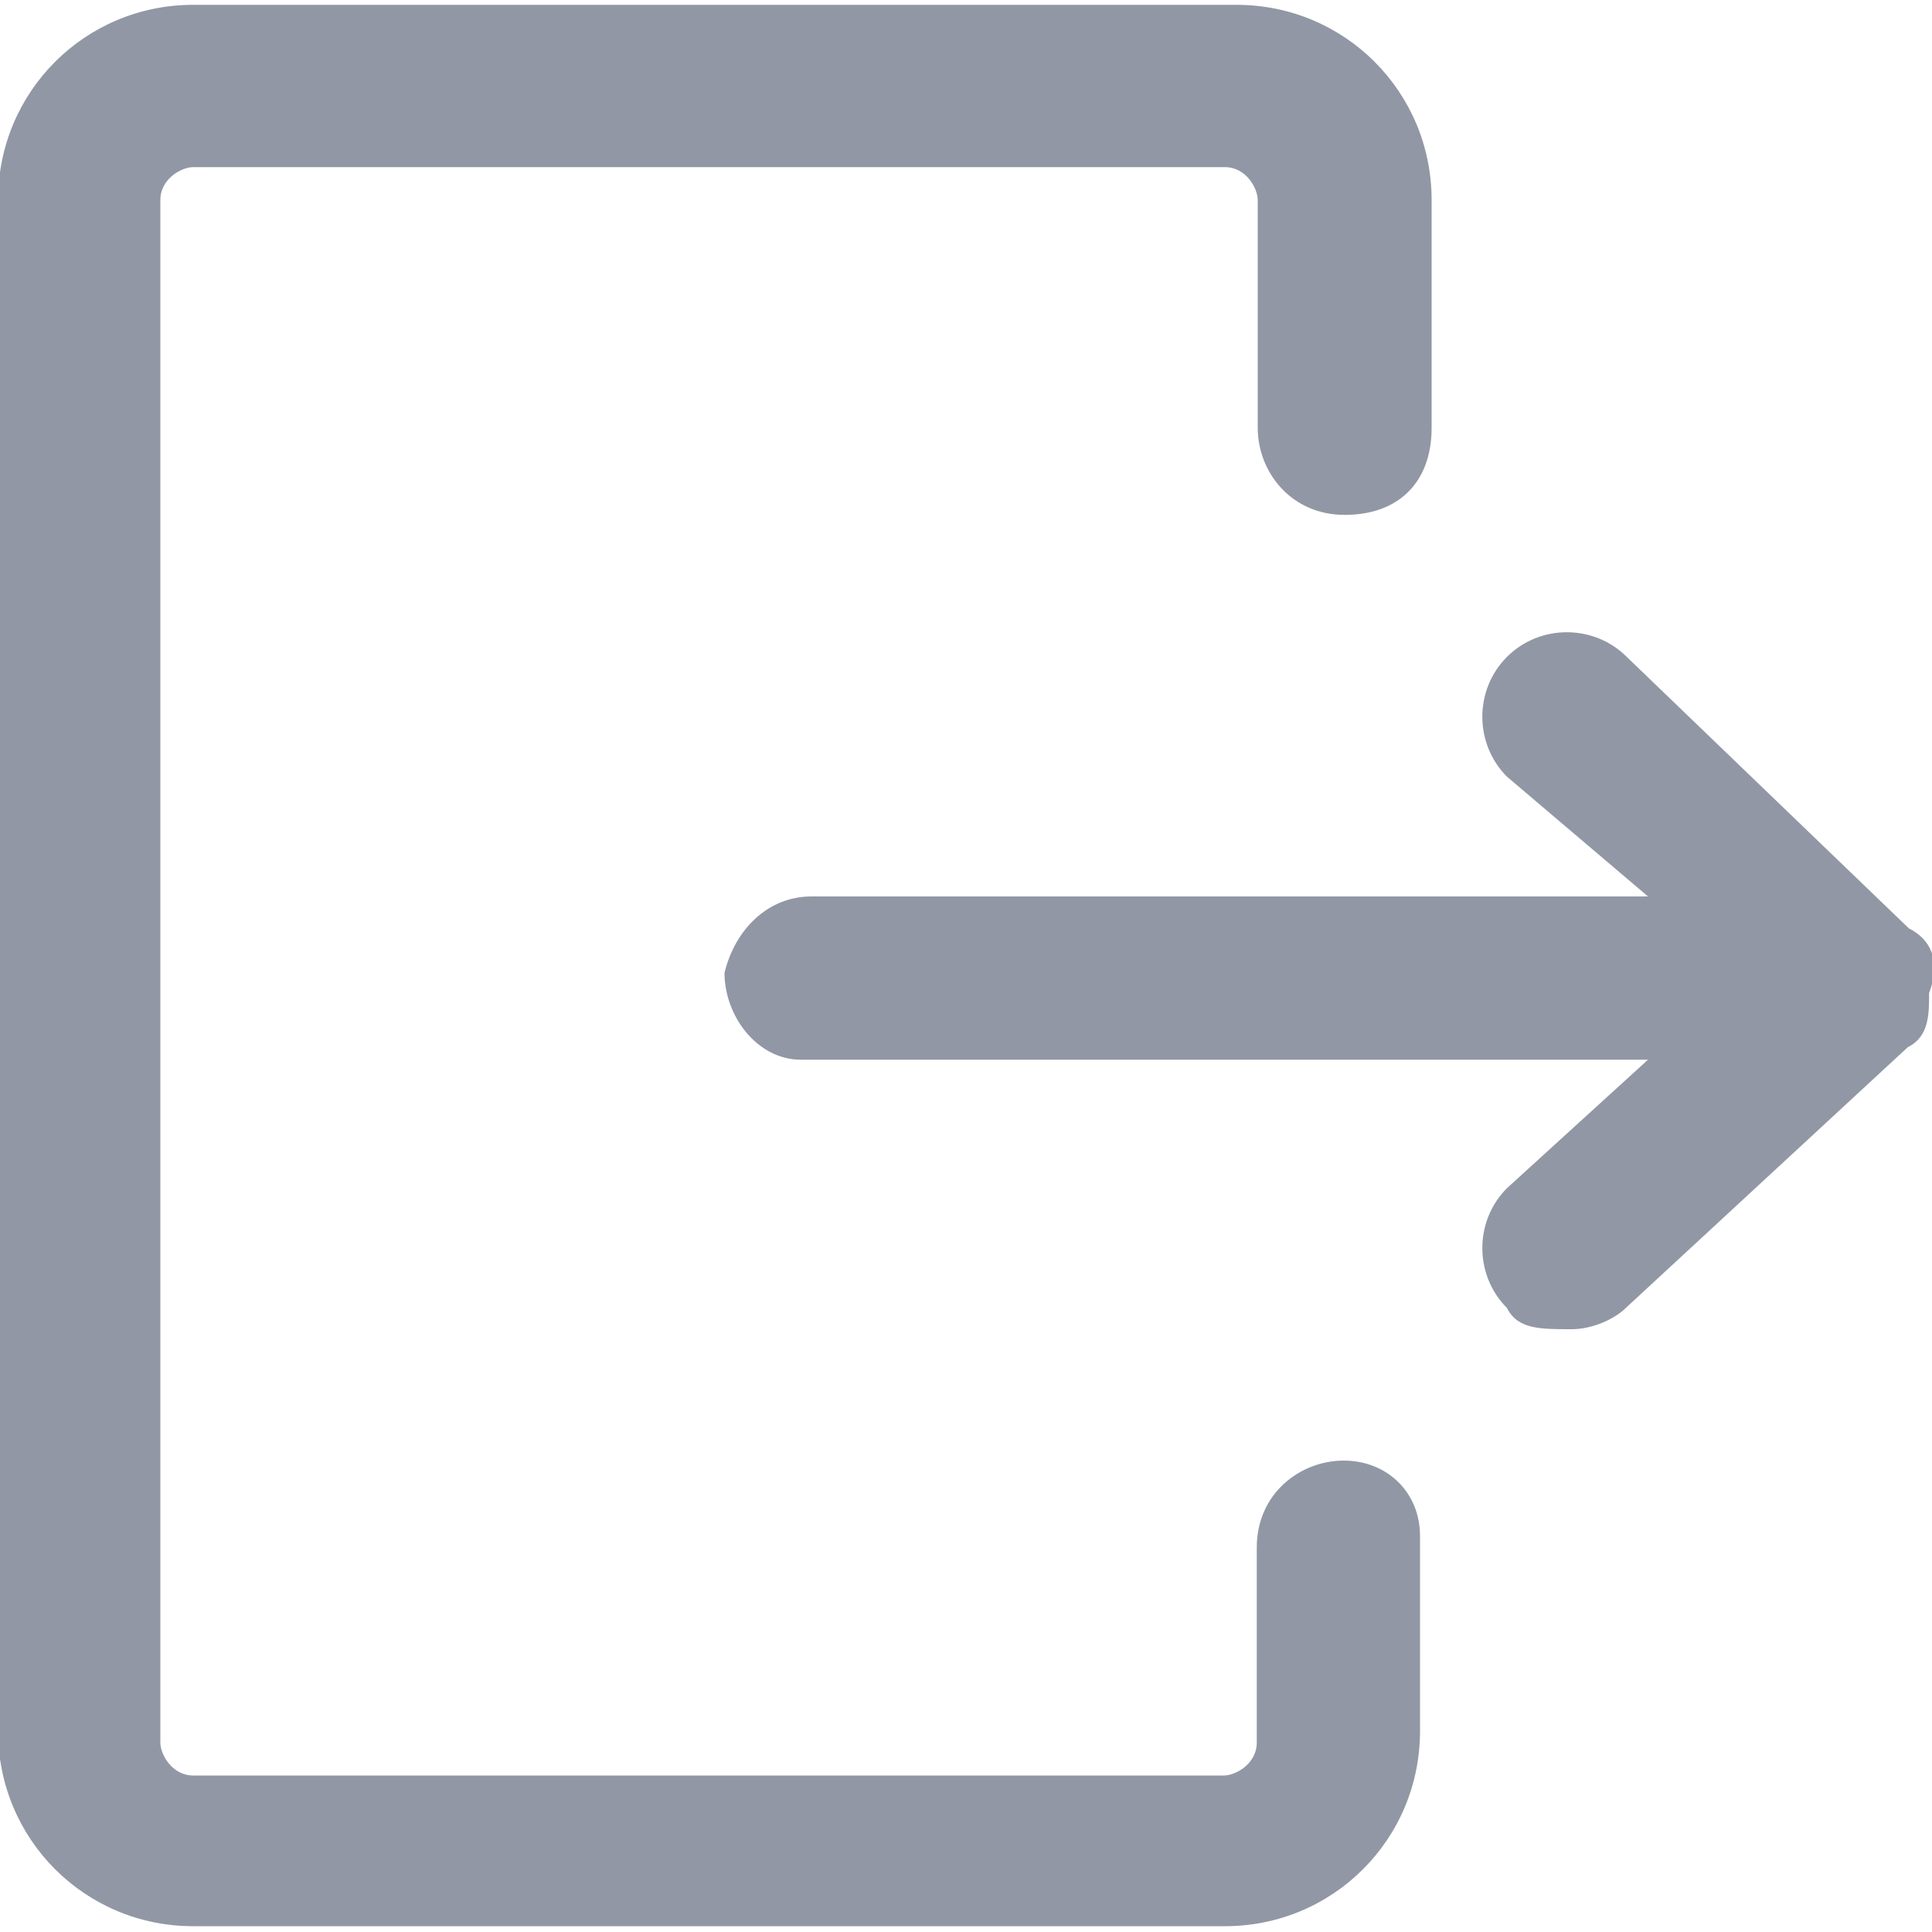 <?xml version="1.0" encoding="utf-8"?>
<!-- Generator: Adobe Illustrator 23.0.0, SVG Export Plug-In . SVG Version: 6.00 Build 0)  -->
<svg version="1.1" id="图层_1" xmlns="http://www.w3.org/2000/svg" xmlns:xlink="http://www.w3.org/1999/xlink" x="0px" y="0px"
	 viewBox="0 0 200 200" style="enable-background:new 0 0 200 200;" xml:space="preserve">
<style type="text/css">
	.st0{fill:#9197A4;}
</style>
<g>
	<path class="st0" d="M139.1,151.2c-4.5,0-9,3.4-9,9v20.2c0,2.2-2.2,3.4-3.4,3.4H20c-2.2,0-3.4-2.2-3.4-3.4V20.7
		c0-2.2,2.2-3.4,3.4-3.4h106.8c2.2,0,3.4,2.2,3.4,3.4v23.6c0,4.5,3.4,9,9,9c5.6,0,9-3.4,9-9V20.7c0-11.2-9-20.2-20.2-20.2H20
		c-11.2,0-20.2,9-20.2,20.2v158.5c0,11.2,9,20.2,20.2,20.2h106.8c11.2,0,20.2-9,20.2-20.2V159C147,154.5,143.6,151.2,139.1,151.2z"
		/>
	<path class="st0" d="M197.6,96.1L168.4,68c-3.4-3.4-9-3.4-12.4,0c-3.4,3.4-3.4,9,0,12.4l14.6,12.4H84c-4.5,0-7.9,3.4-9,7.9
		c0,4.5,3.4,9,7.9,9h87.7L156,123c-3.4,3.4-3.4,9,0,12.4c1.1,2.2,3.4,2.2,6.7,2.2c2.2,0,4.5-1.1,5.6-2.2l29.2-27
		c2.2-1.1,2.2-3.4,2.2-5.6C201,99.4,199.8,97.2,197.6,96.1L197.6,96.1z"/>
</g>
</svg>
